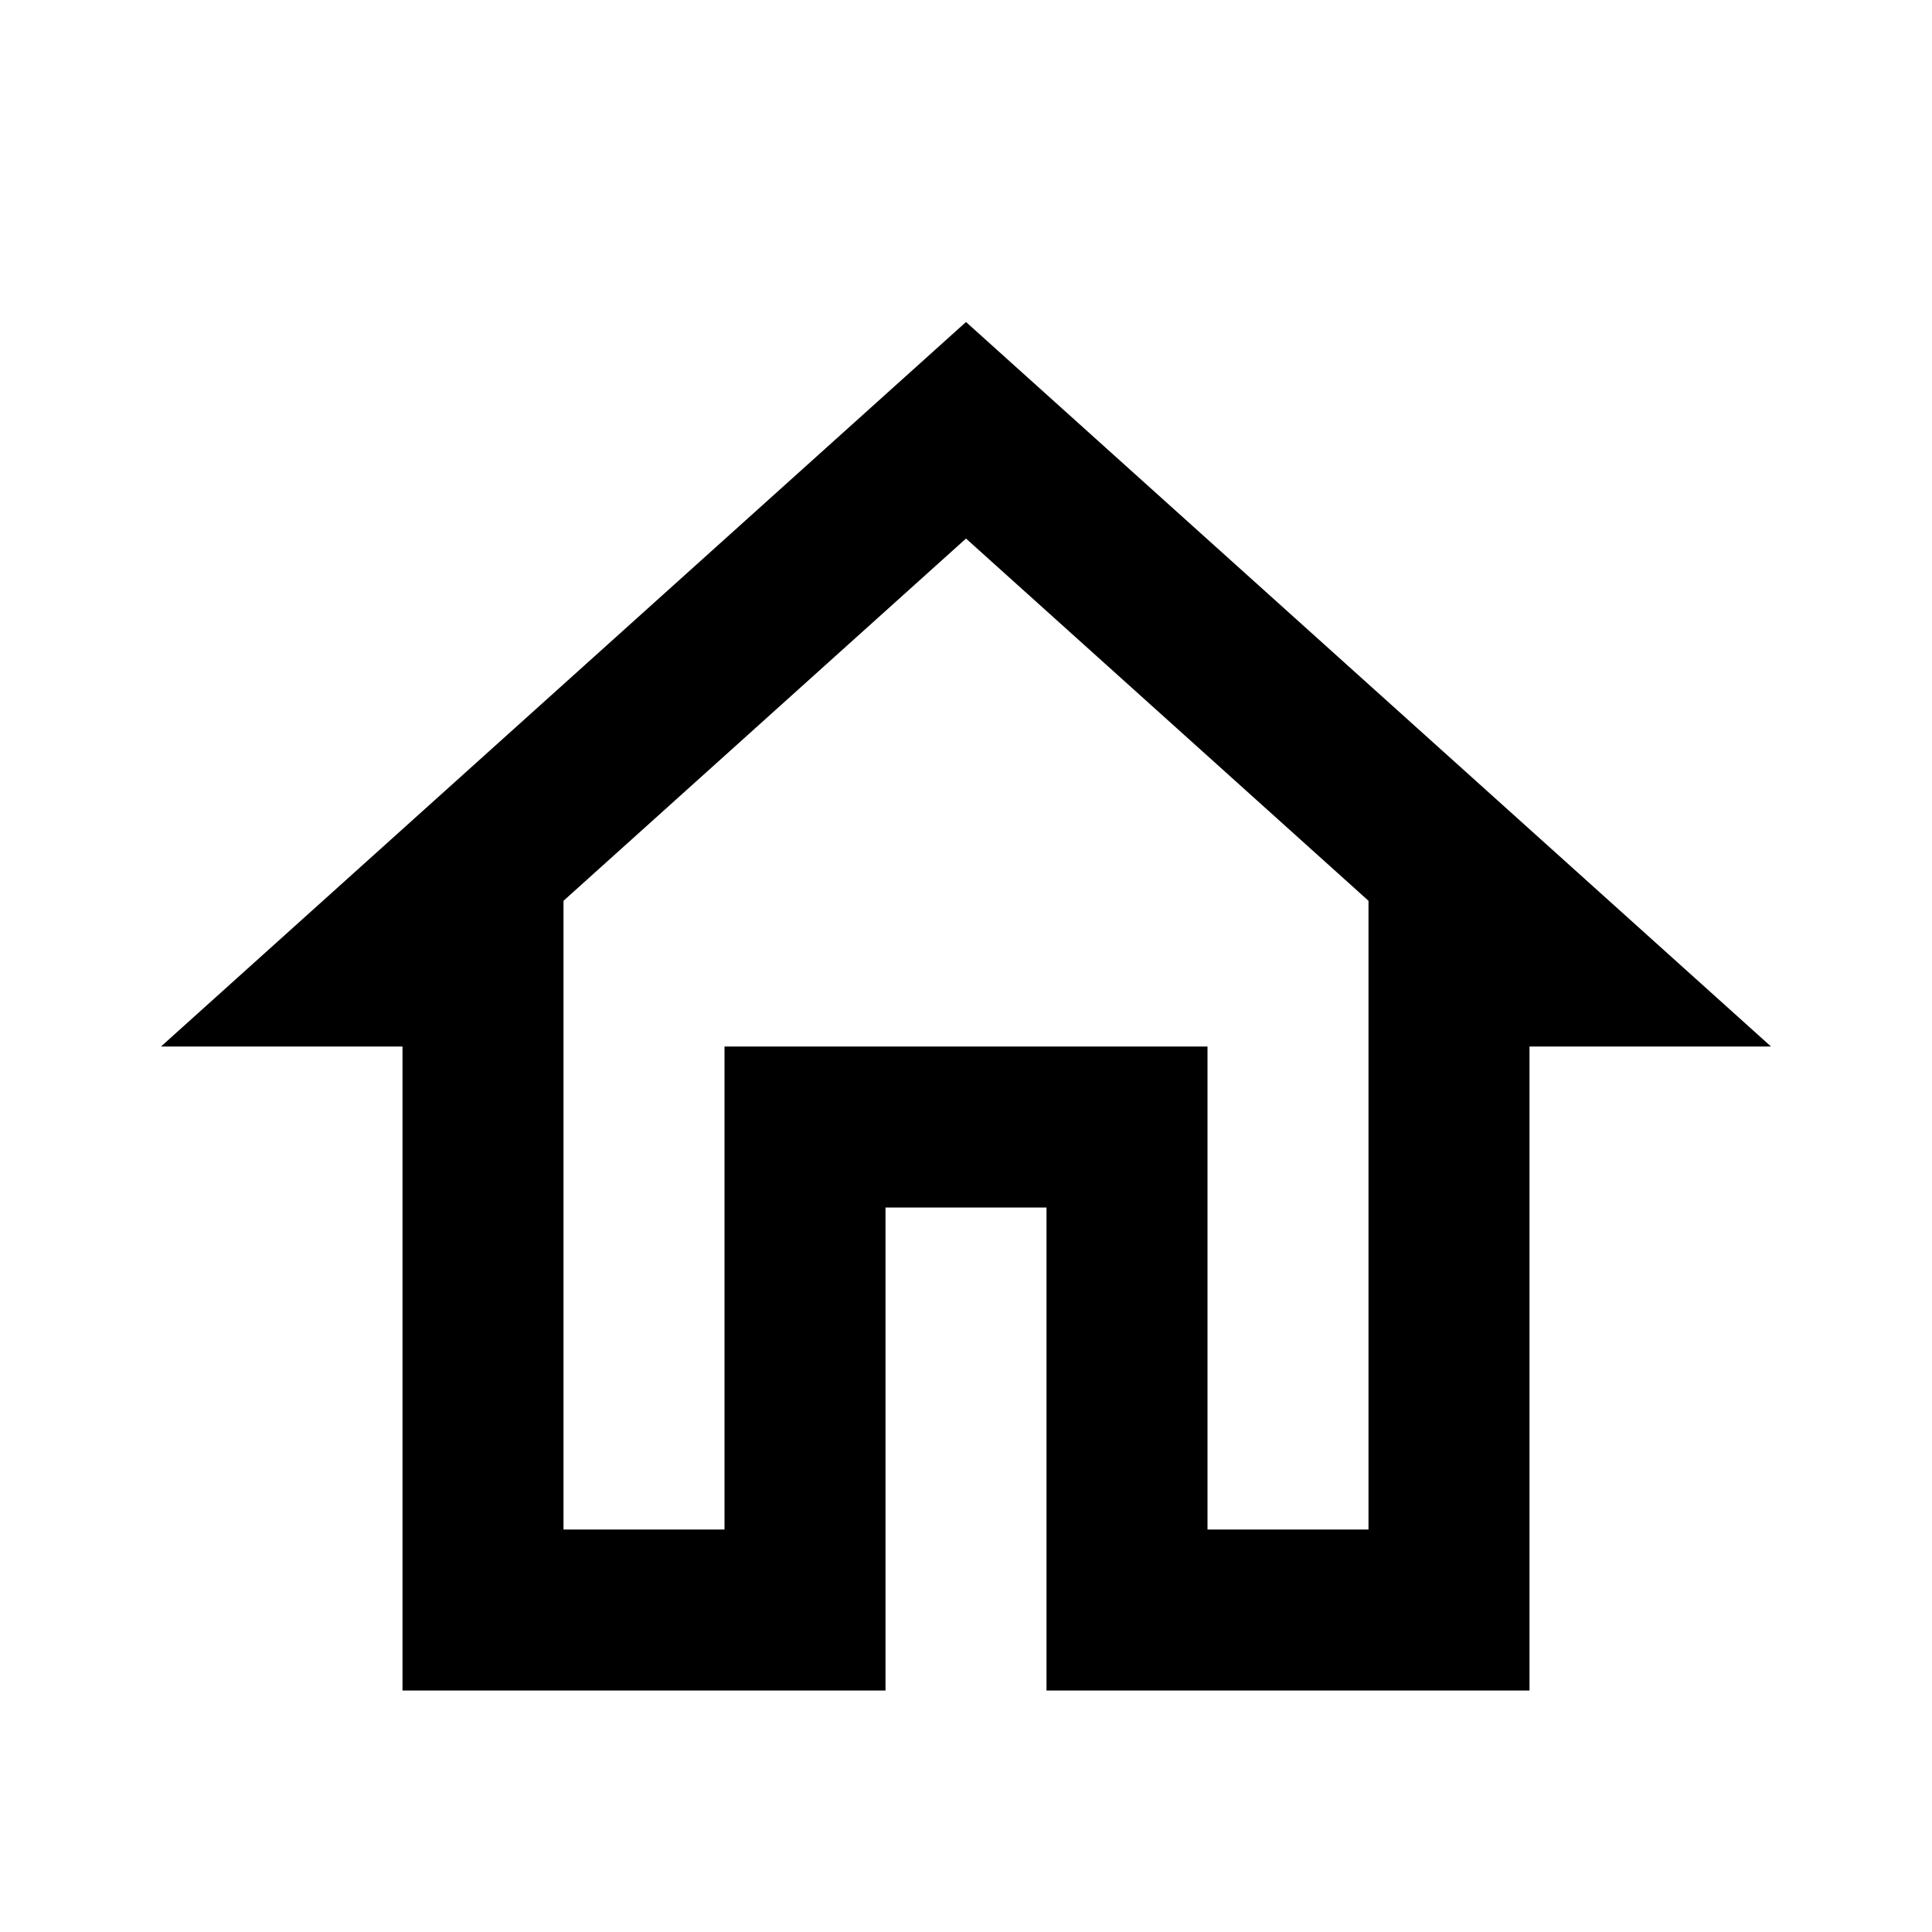 <svg width="24" height="24" viewBox="0 0 24 24" fill="none" xmlns="http://www.w3.org/2000/svg">
    <g id="SVG=Home, Style=Style13">
        <path id="Vector"
              d="M12 6.69L17 11.19V19H15V13H9V19H7V11.19L12 6.69V6.69ZM12 4L2 13H5V21H11V15H13V21H19V13H22L12 4Z"
              fill="black"/>
    </g>
</svg>
